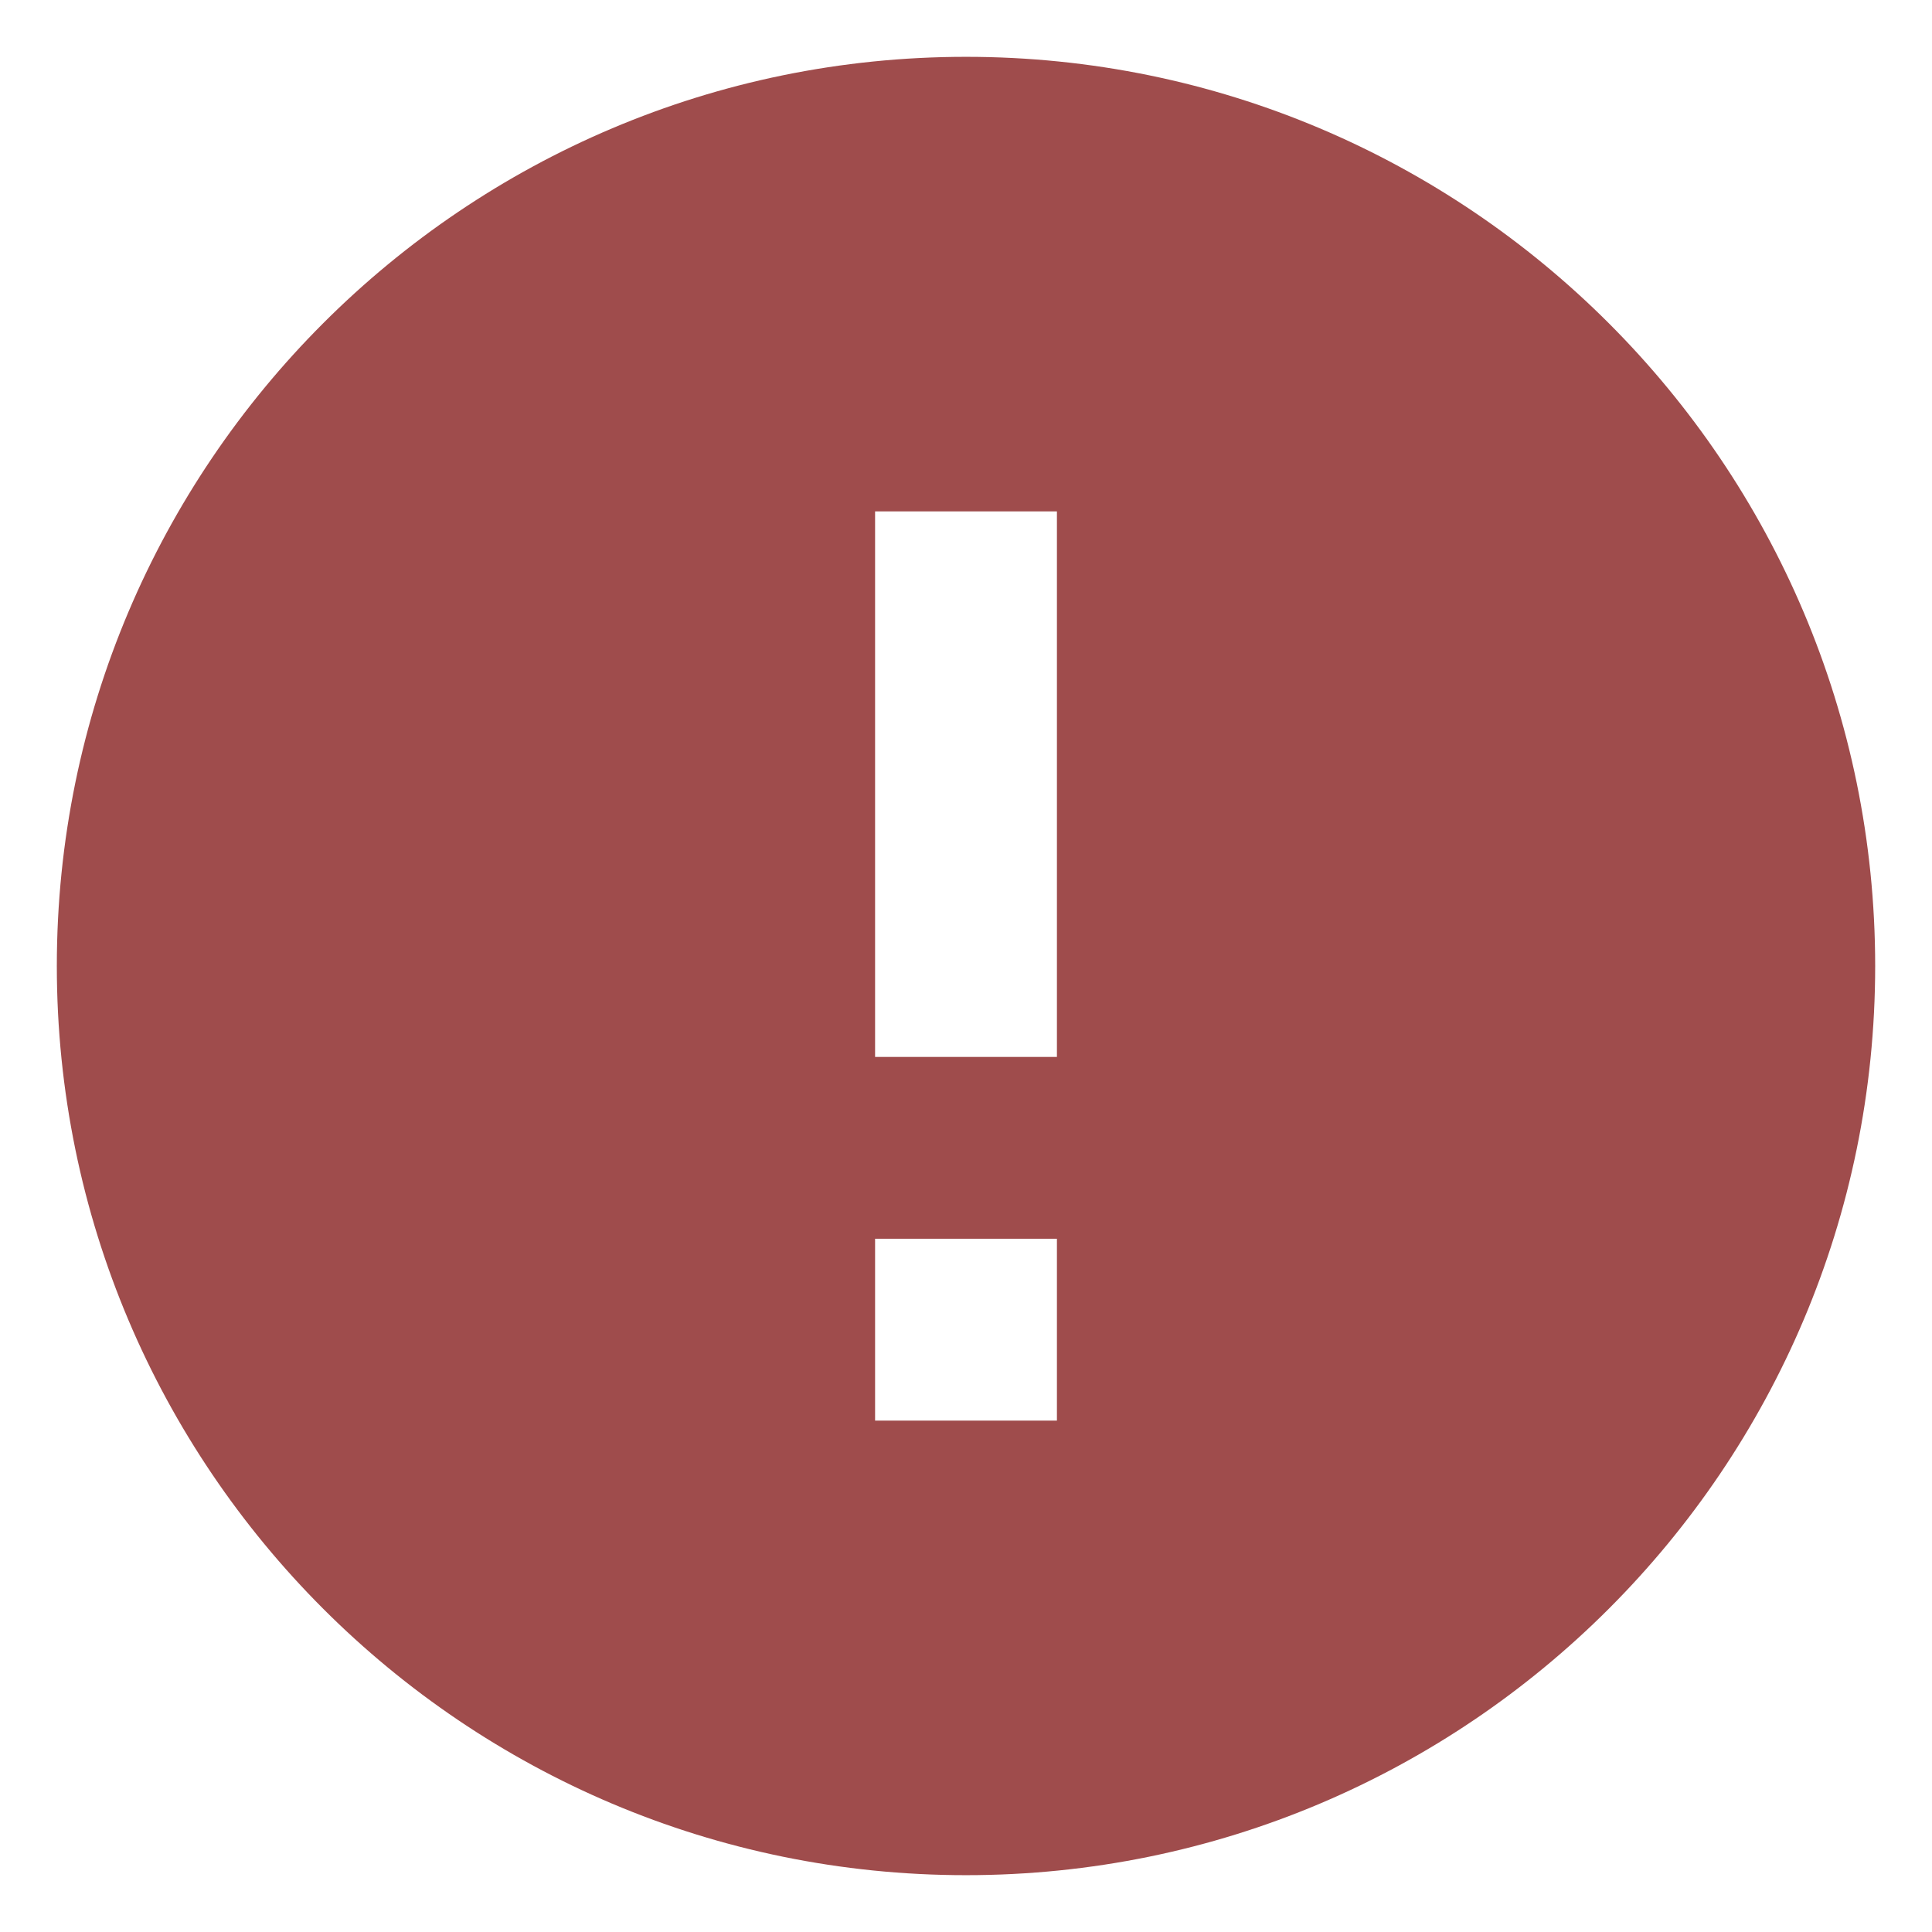 <svg xmlns="http://www.w3.org/2000/svg" width="17" height="17" viewBox="-872.5 -3210.5 17 17"><g fill="none"><path fill="#9f4c4c" d="M-864-3210c-4.416 0-8 3.584-8 8s3.584 8 8 8 8-3.584 8-8-3.584-8-8-8Zm.8 12h-1.6v-1.6h1.6v1.6Zm0-3.2h-1.6v-4.8h1.6v4.8Z"/></g></svg>